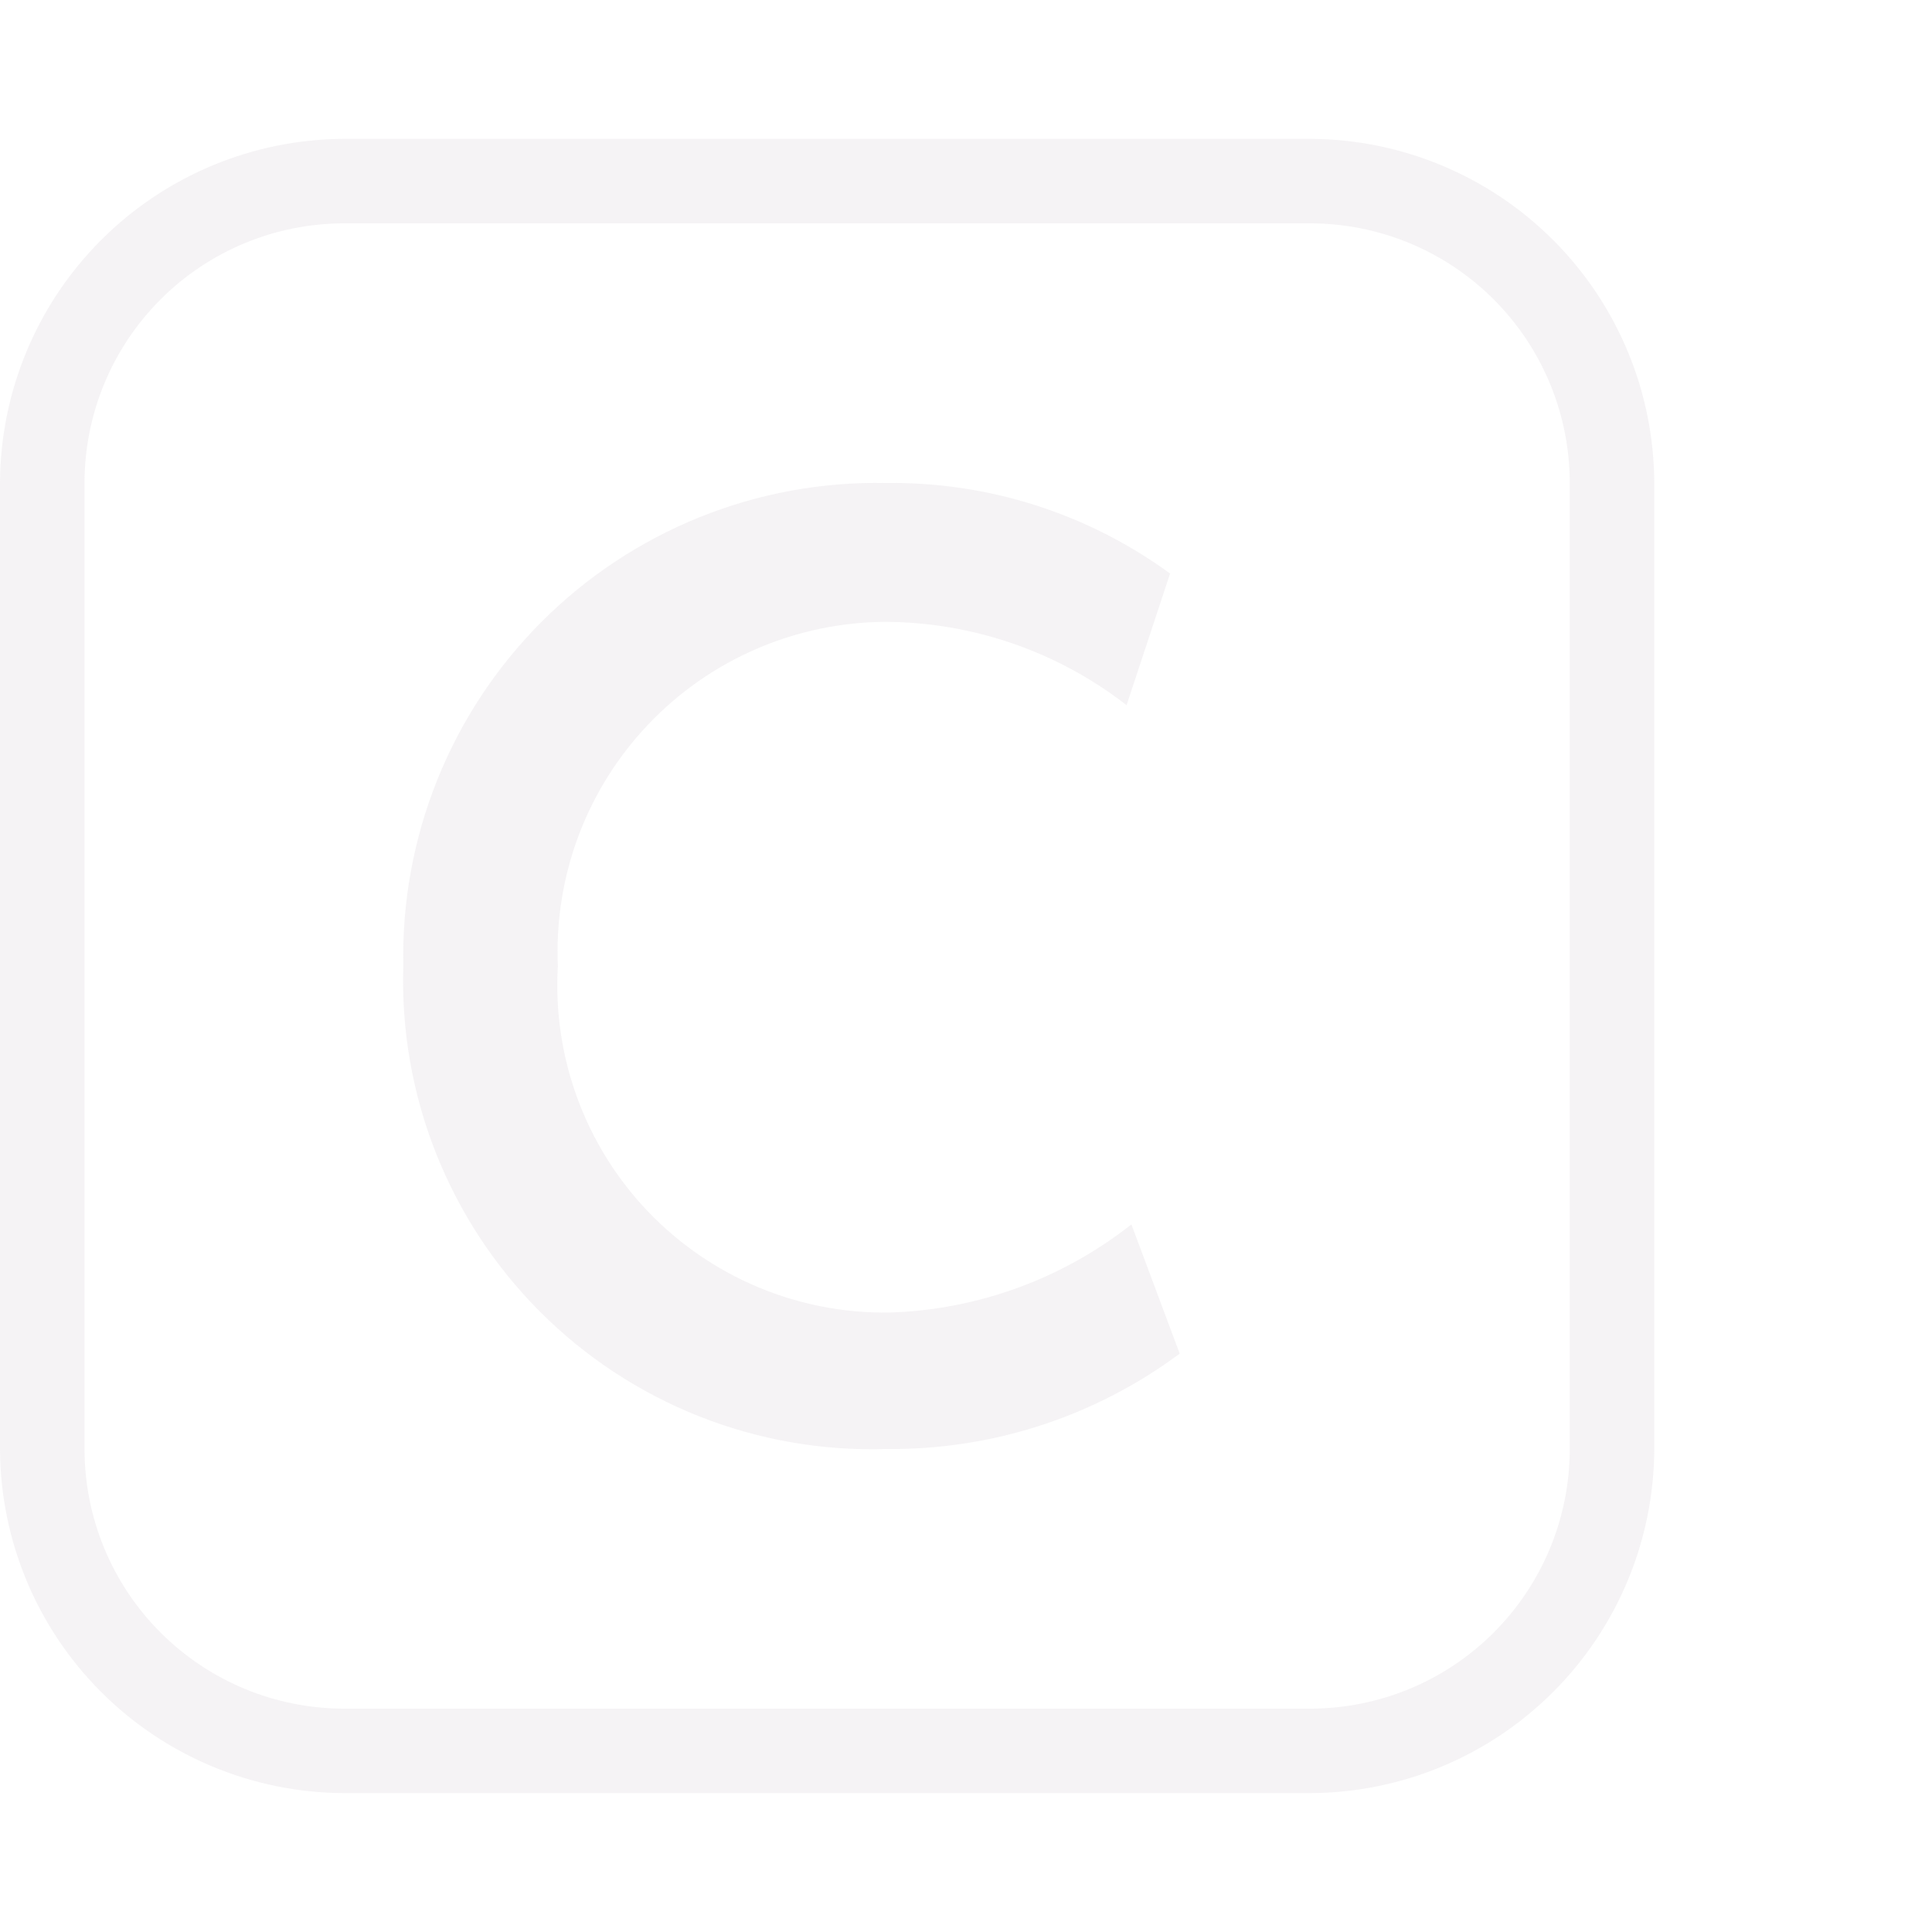<svg viewBox="0 0 44 44" fill="none" xmlns="http://www.w3.org/2000/svg">
<path d="M29.837 40.837H7.838C5.761 40.83 3.772 40.002 2.304 38.534C0.835 37.066 0.007 35.076 0 33V11C0.007 8.924 0.835 6.934 2.304 5.466C3.772 3.998 5.761 3.17 7.838 3.162H29.837C31.914 3.17 33.903 3.998 35.371 5.466C36.84 6.934 37.668 8.924 37.675 11V33C37.668 35.076 36.84 37.066 35.371 38.534C33.903 40.002 31.914 40.83 29.837 40.837ZM7.838 5.087C6.269 5.087 4.766 5.71 3.657 6.819C2.548 7.928 1.925 9.432 1.925 11V33C1.925 34.568 2.548 36.072 3.657 37.181C4.766 38.29 6.269 38.913 7.838 38.913H29.837C31.406 38.913 32.91 38.29 34.018 37.181C35.127 36.072 35.75 34.568 35.75 33V11C35.75 9.432 35.127 7.928 34.018 6.819C32.91 5.71 31.406 5.087 29.837 5.087H7.838Z" fill="#E6E1E5" fill-opacity="0.38"/>
<path d="M26.867 30.828C24.937 32.263 22.59 33.026 20.185 33C18.728 33.046 17.277 32.793 15.922 32.256C14.567 31.719 13.336 30.911 12.305 29.88C11.274 28.849 10.466 27.618 9.929 26.263C9.392 24.908 9.139 23.457 9.185 22C9.155 20.547 9.419 19.103 9.961 17.755C10.503 16.407 11.313 15.182 12.34 14.155C13.367 13.128 14.592 12.319 15.94 11.776C17.288 11.234 18.732 10.97 20.185 11C22.506 10.97 24.773 11.694 26.648 13.062L25.657 16.06C24.084 14.837 22.15 14.17 20.157 14.162C19.148 14.169 18.15 14.379 17.223 14.78C16.297 15.181 15.46 15.765 14.765 16.497C14.069 17.228 13.528 18.093 13.174 19.038C12.82 19.984 12.661 20.991 12.705 22C12.644 23.024 12.796 24.05 13.15 25.013C13.504 25.977 14.053 26.856 14.763 27.597C15.473 28.338 16.329 28.924 17.276 29.319C18.223 29.714 19.241 29.909 20.267 29.892C22.268 29.828 24.195 29.124 25.767 27.885L26.867 30.828Z" fill="#E6E1E5" fill-opacity="0.38"/>
</svg>
